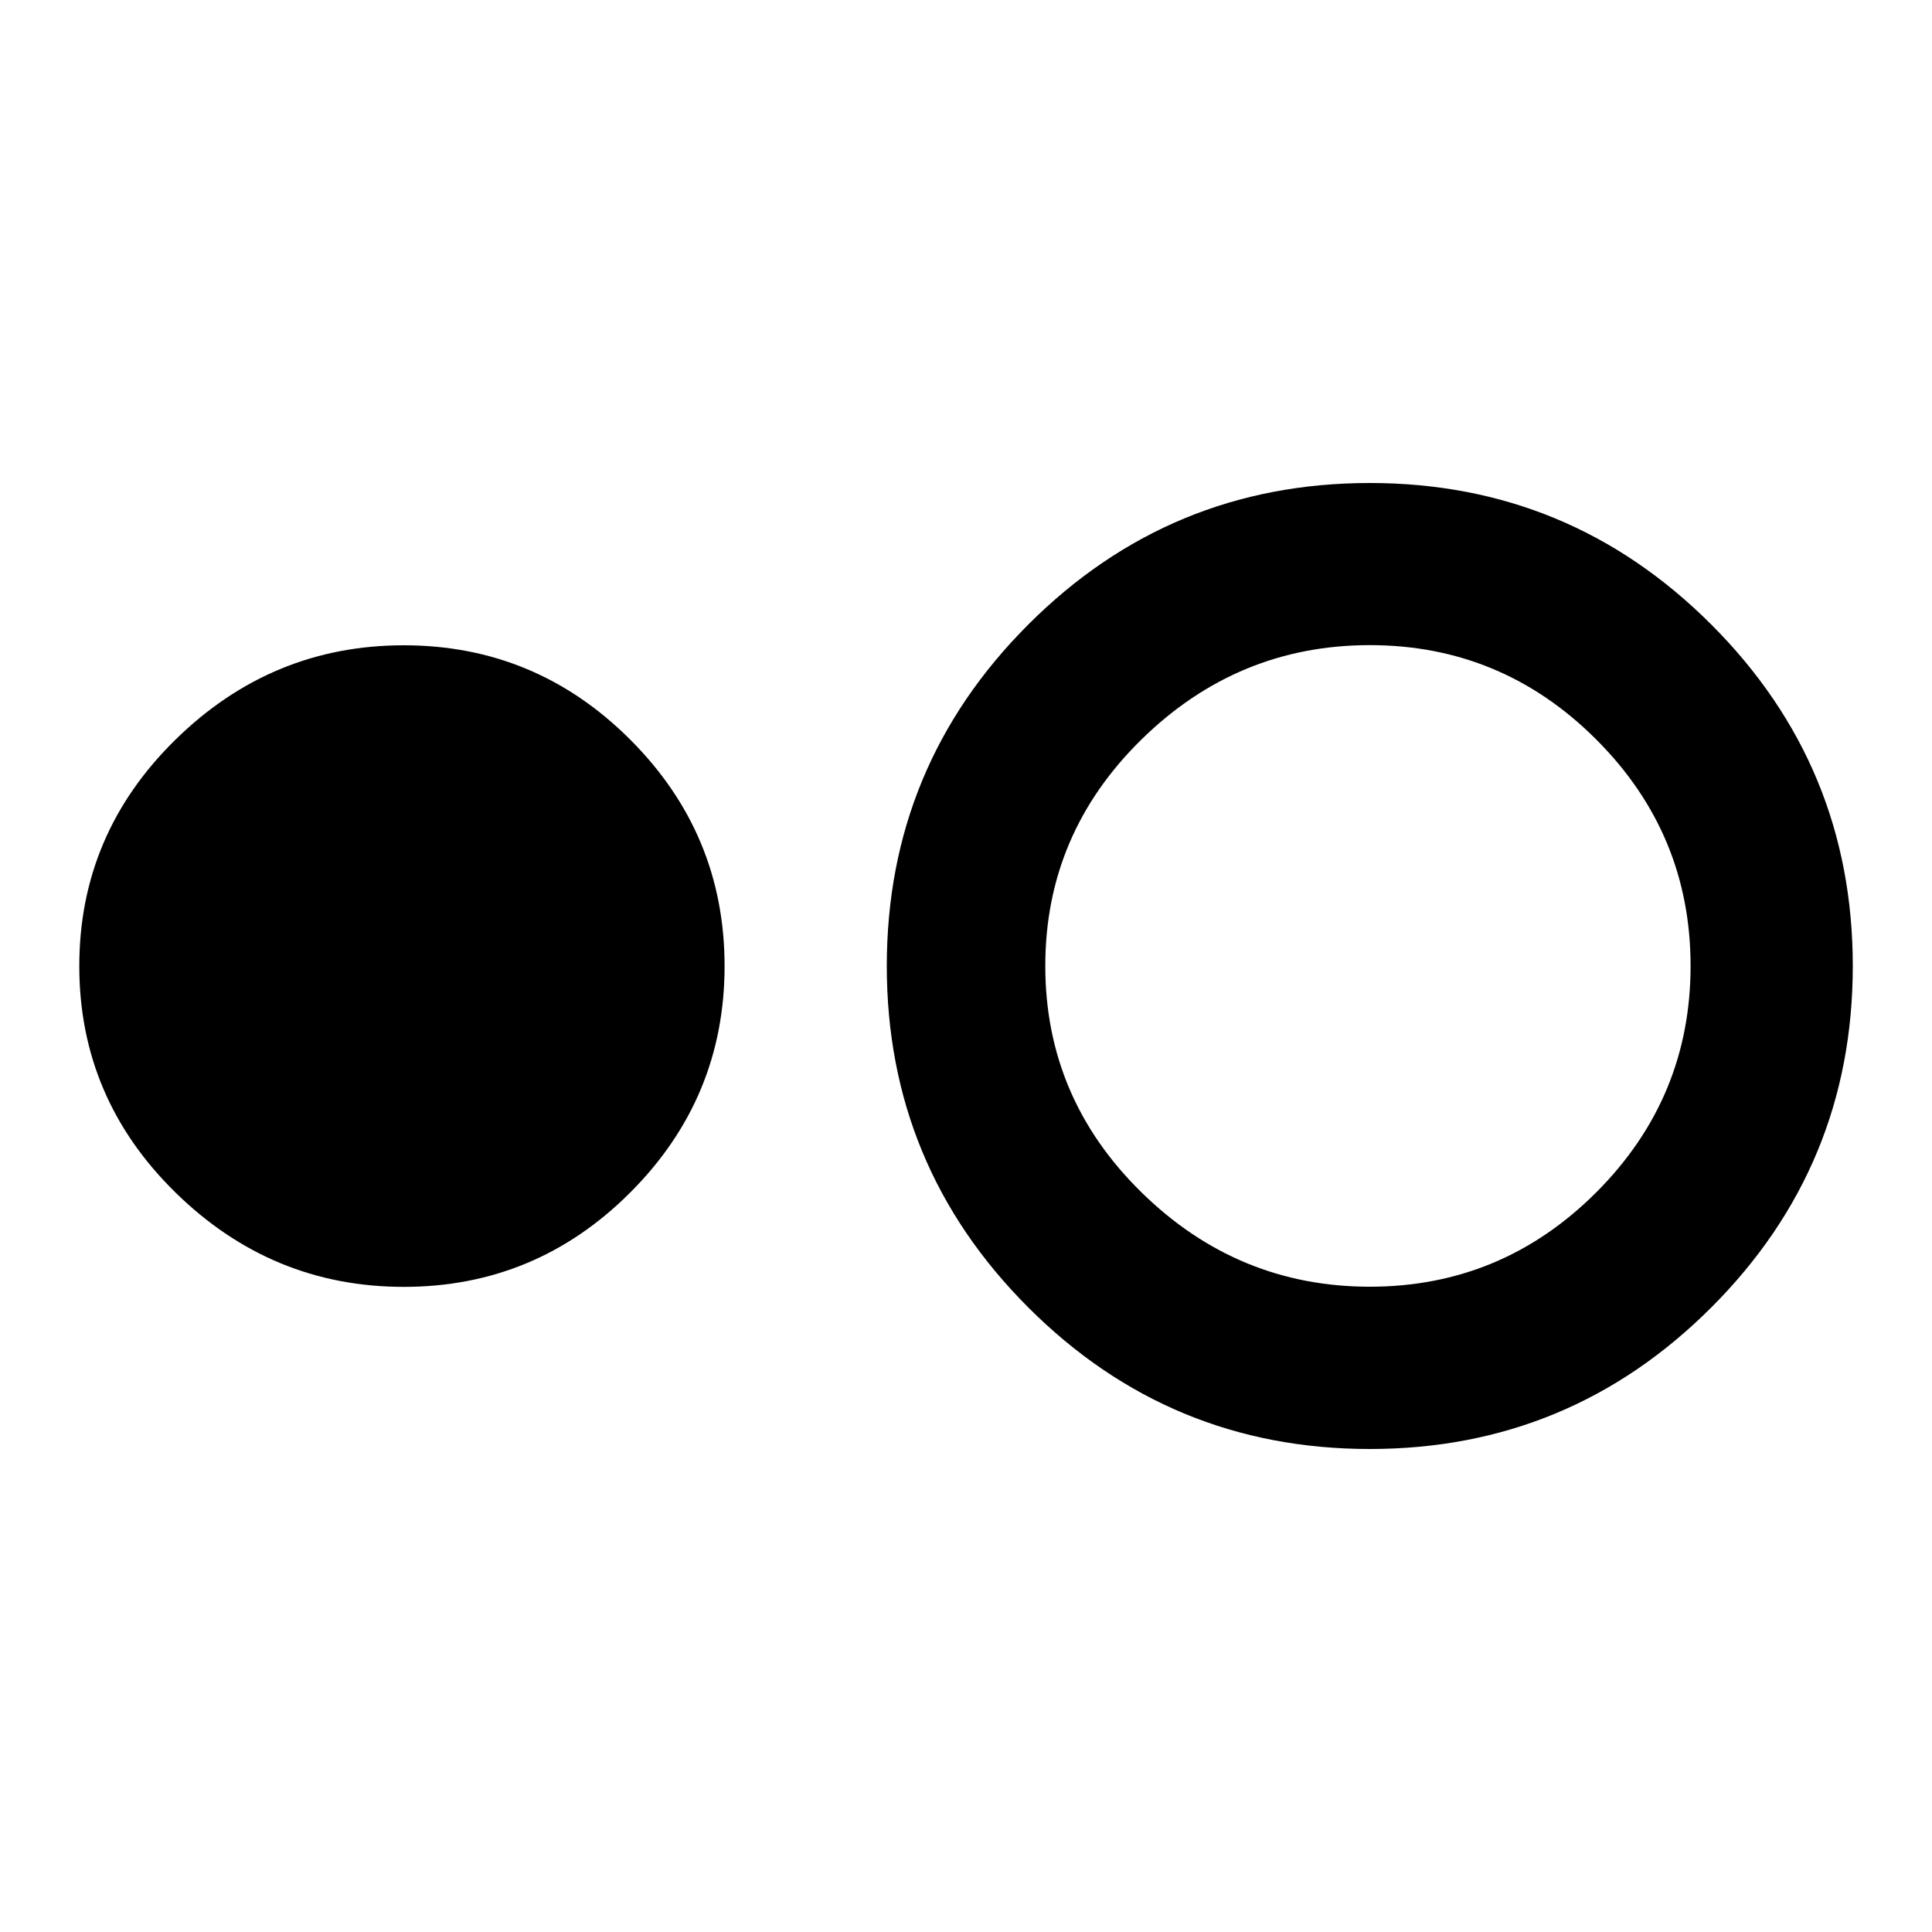 <!-- Generated by IcoMoon.io -->
<svg version="1.1" xmlns="http://www.w3.org/2000/svg" width="24" height="24" viewBox="0 0 24 24">
<path d="M17.016 15.984q1.641 0 2.813-1.172t1.172-2.813-1.172-2.813-2.813-1.172-2.836 1.172-1.195 2.813 1.195 2.813 2.836 1.172zM17.016 6q2.484 0 4.242 1.758t1.758 4.242-1.758 4.242-4.242 1.758-4.242-1.758-1.758-4.242 1.758-4.242 4.242-1.758zM5.016 8.016q1.641 0 2.813 1.172t1.172 2.813-1.172 2.813-2.813 1.172-2.836-1.172-1.195-2.813 1.195-2.813 2.836-1.172z"></path>
</svg>
